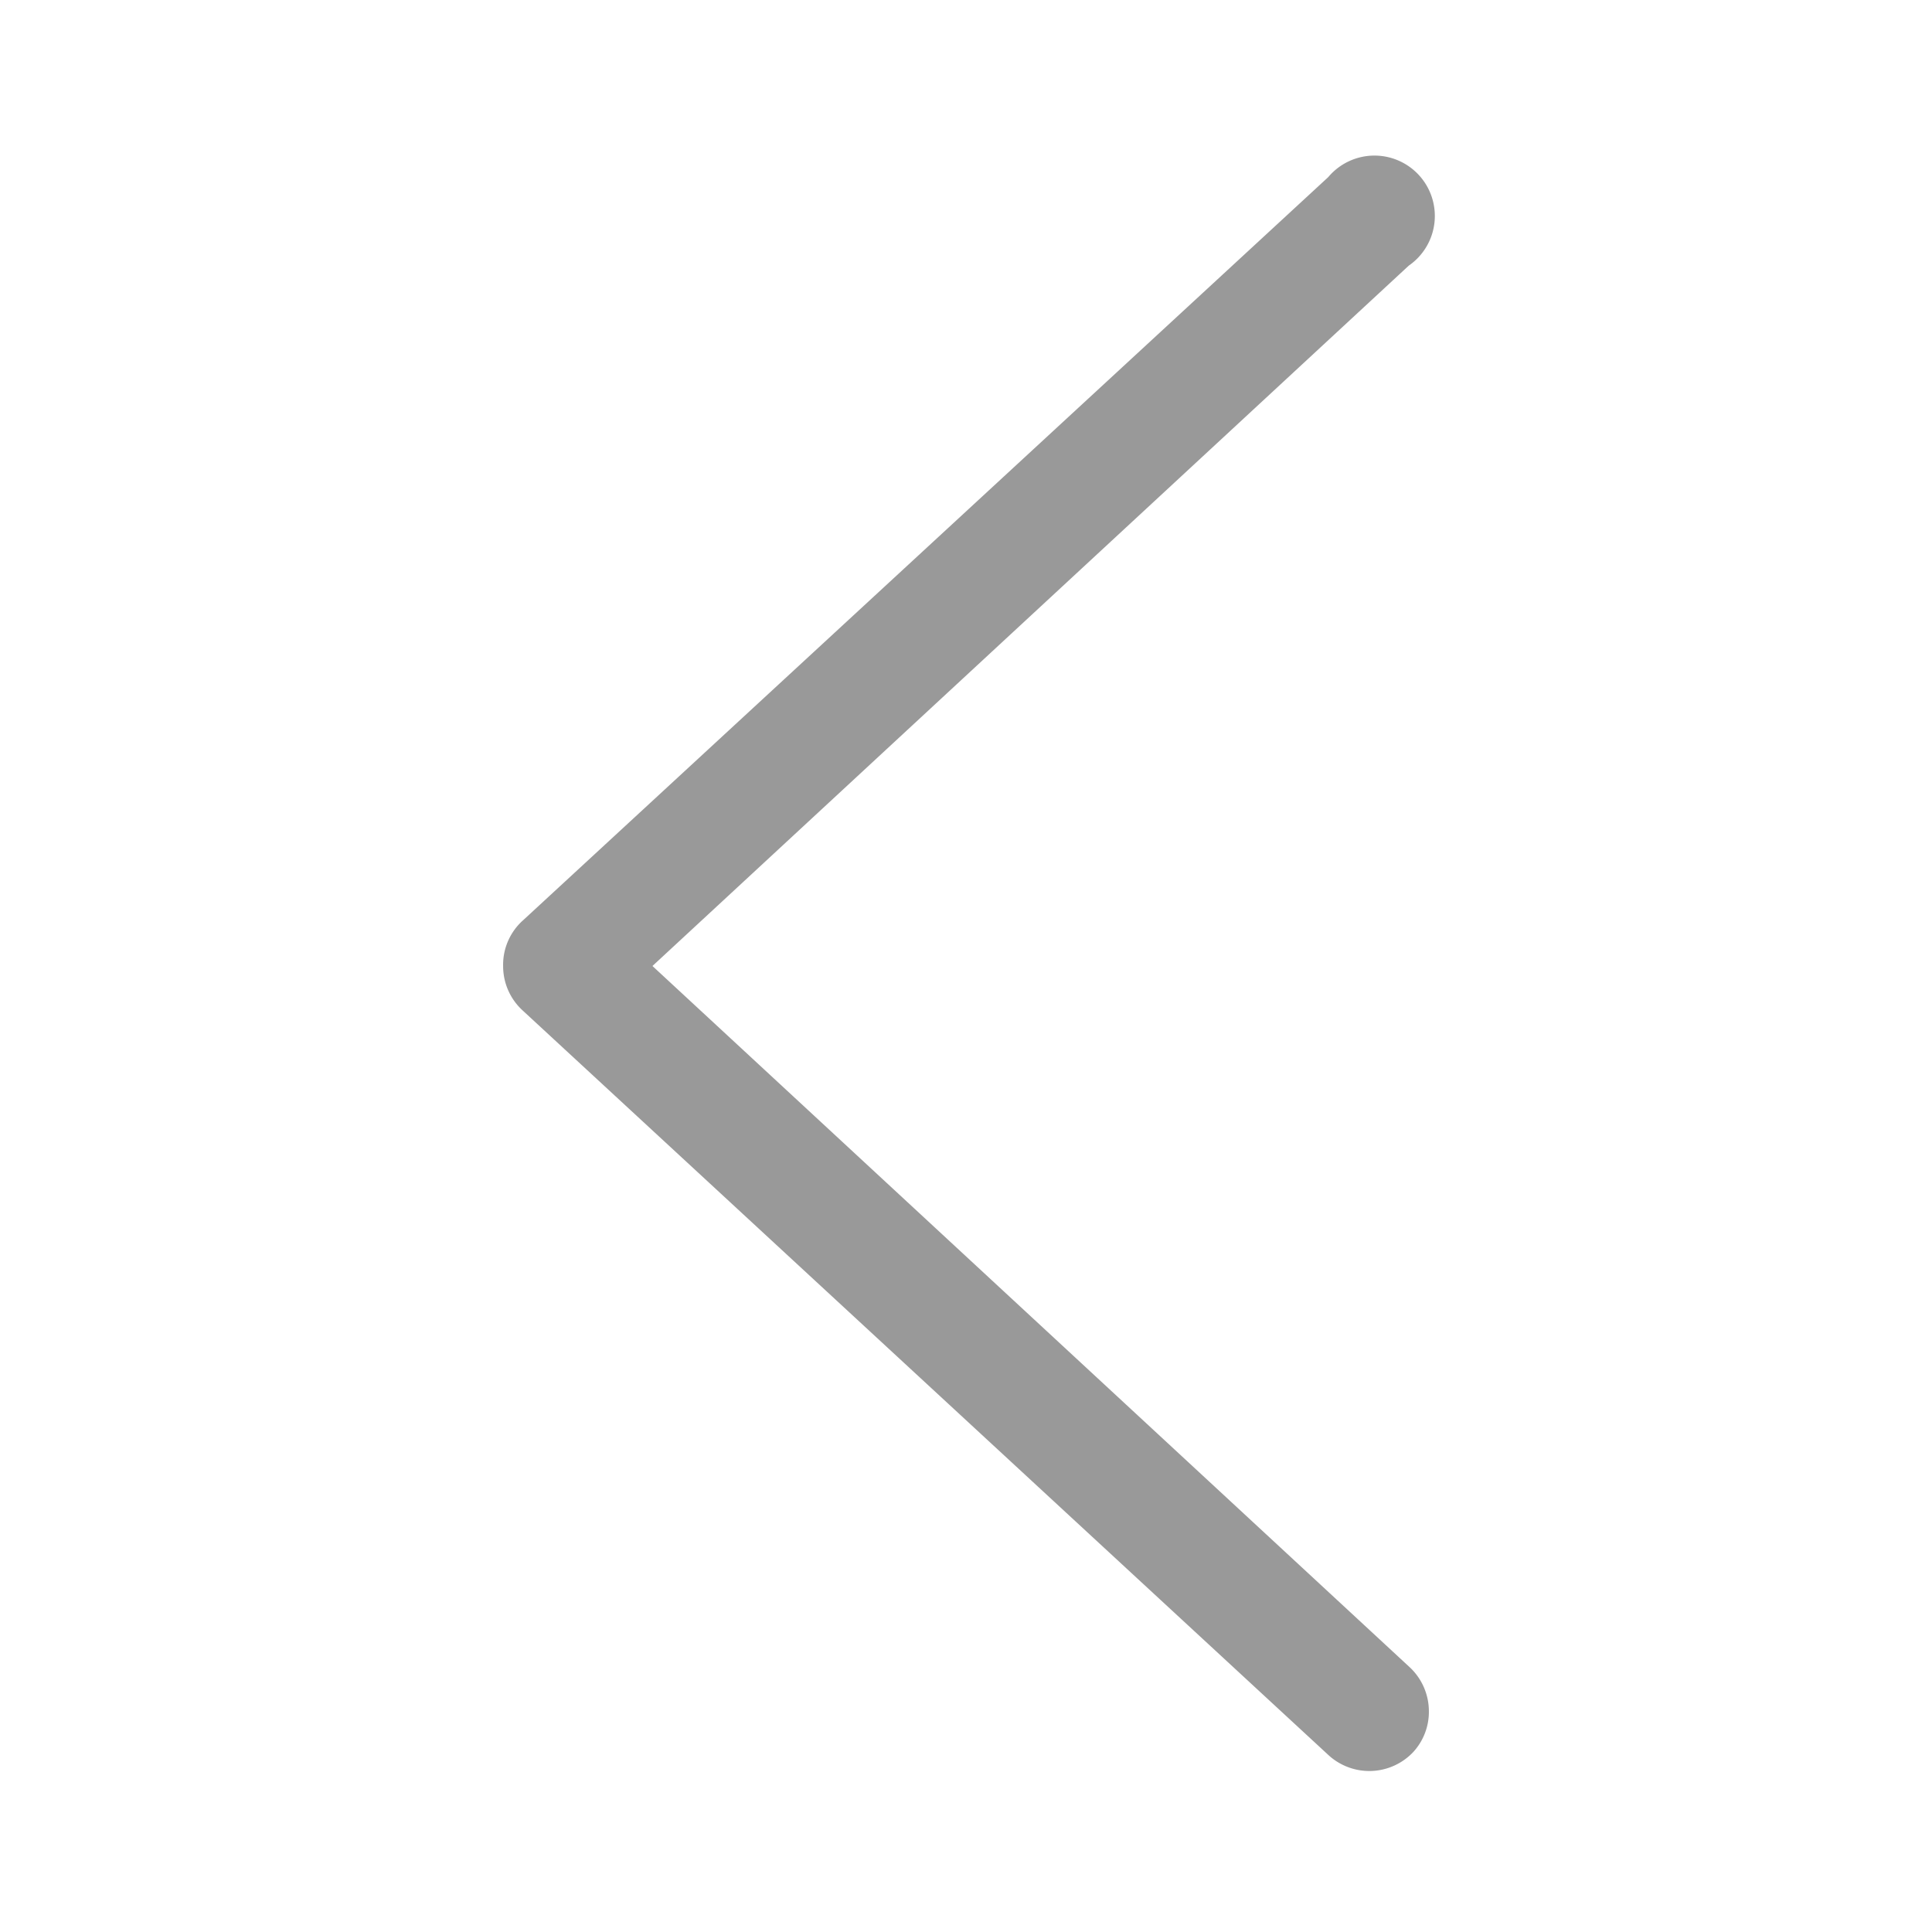 <svg xmlns="http://www.w3.org/2000/svg" viewBox="0 0 48 48"><defs><style>.cls-1{fill:none;}.cls-2{fill:#999;}</style></defs><title>Navigation_Arrow_Arrow--Left_48px</title><g id="Square"><rect class="cls-1" width="48" height="48"/></g><g id="Icon"><path class="cls-2" d="M35.5,42.5A1.5,1.5,0,0,0,35,41.4L16.21,24,35,6.6a1.5,1.5,0,1,0-2-2.2L13,22.86A1.48,1.48,0,0,0,12.5,24h0a1.49,1.49,0,0,0,.48,1.1L33,43.6a1.5,1.5,0,0,0,2.12-.08A1.48,1.48,0,0,0,35.5,42.5Z"/></g></svg>